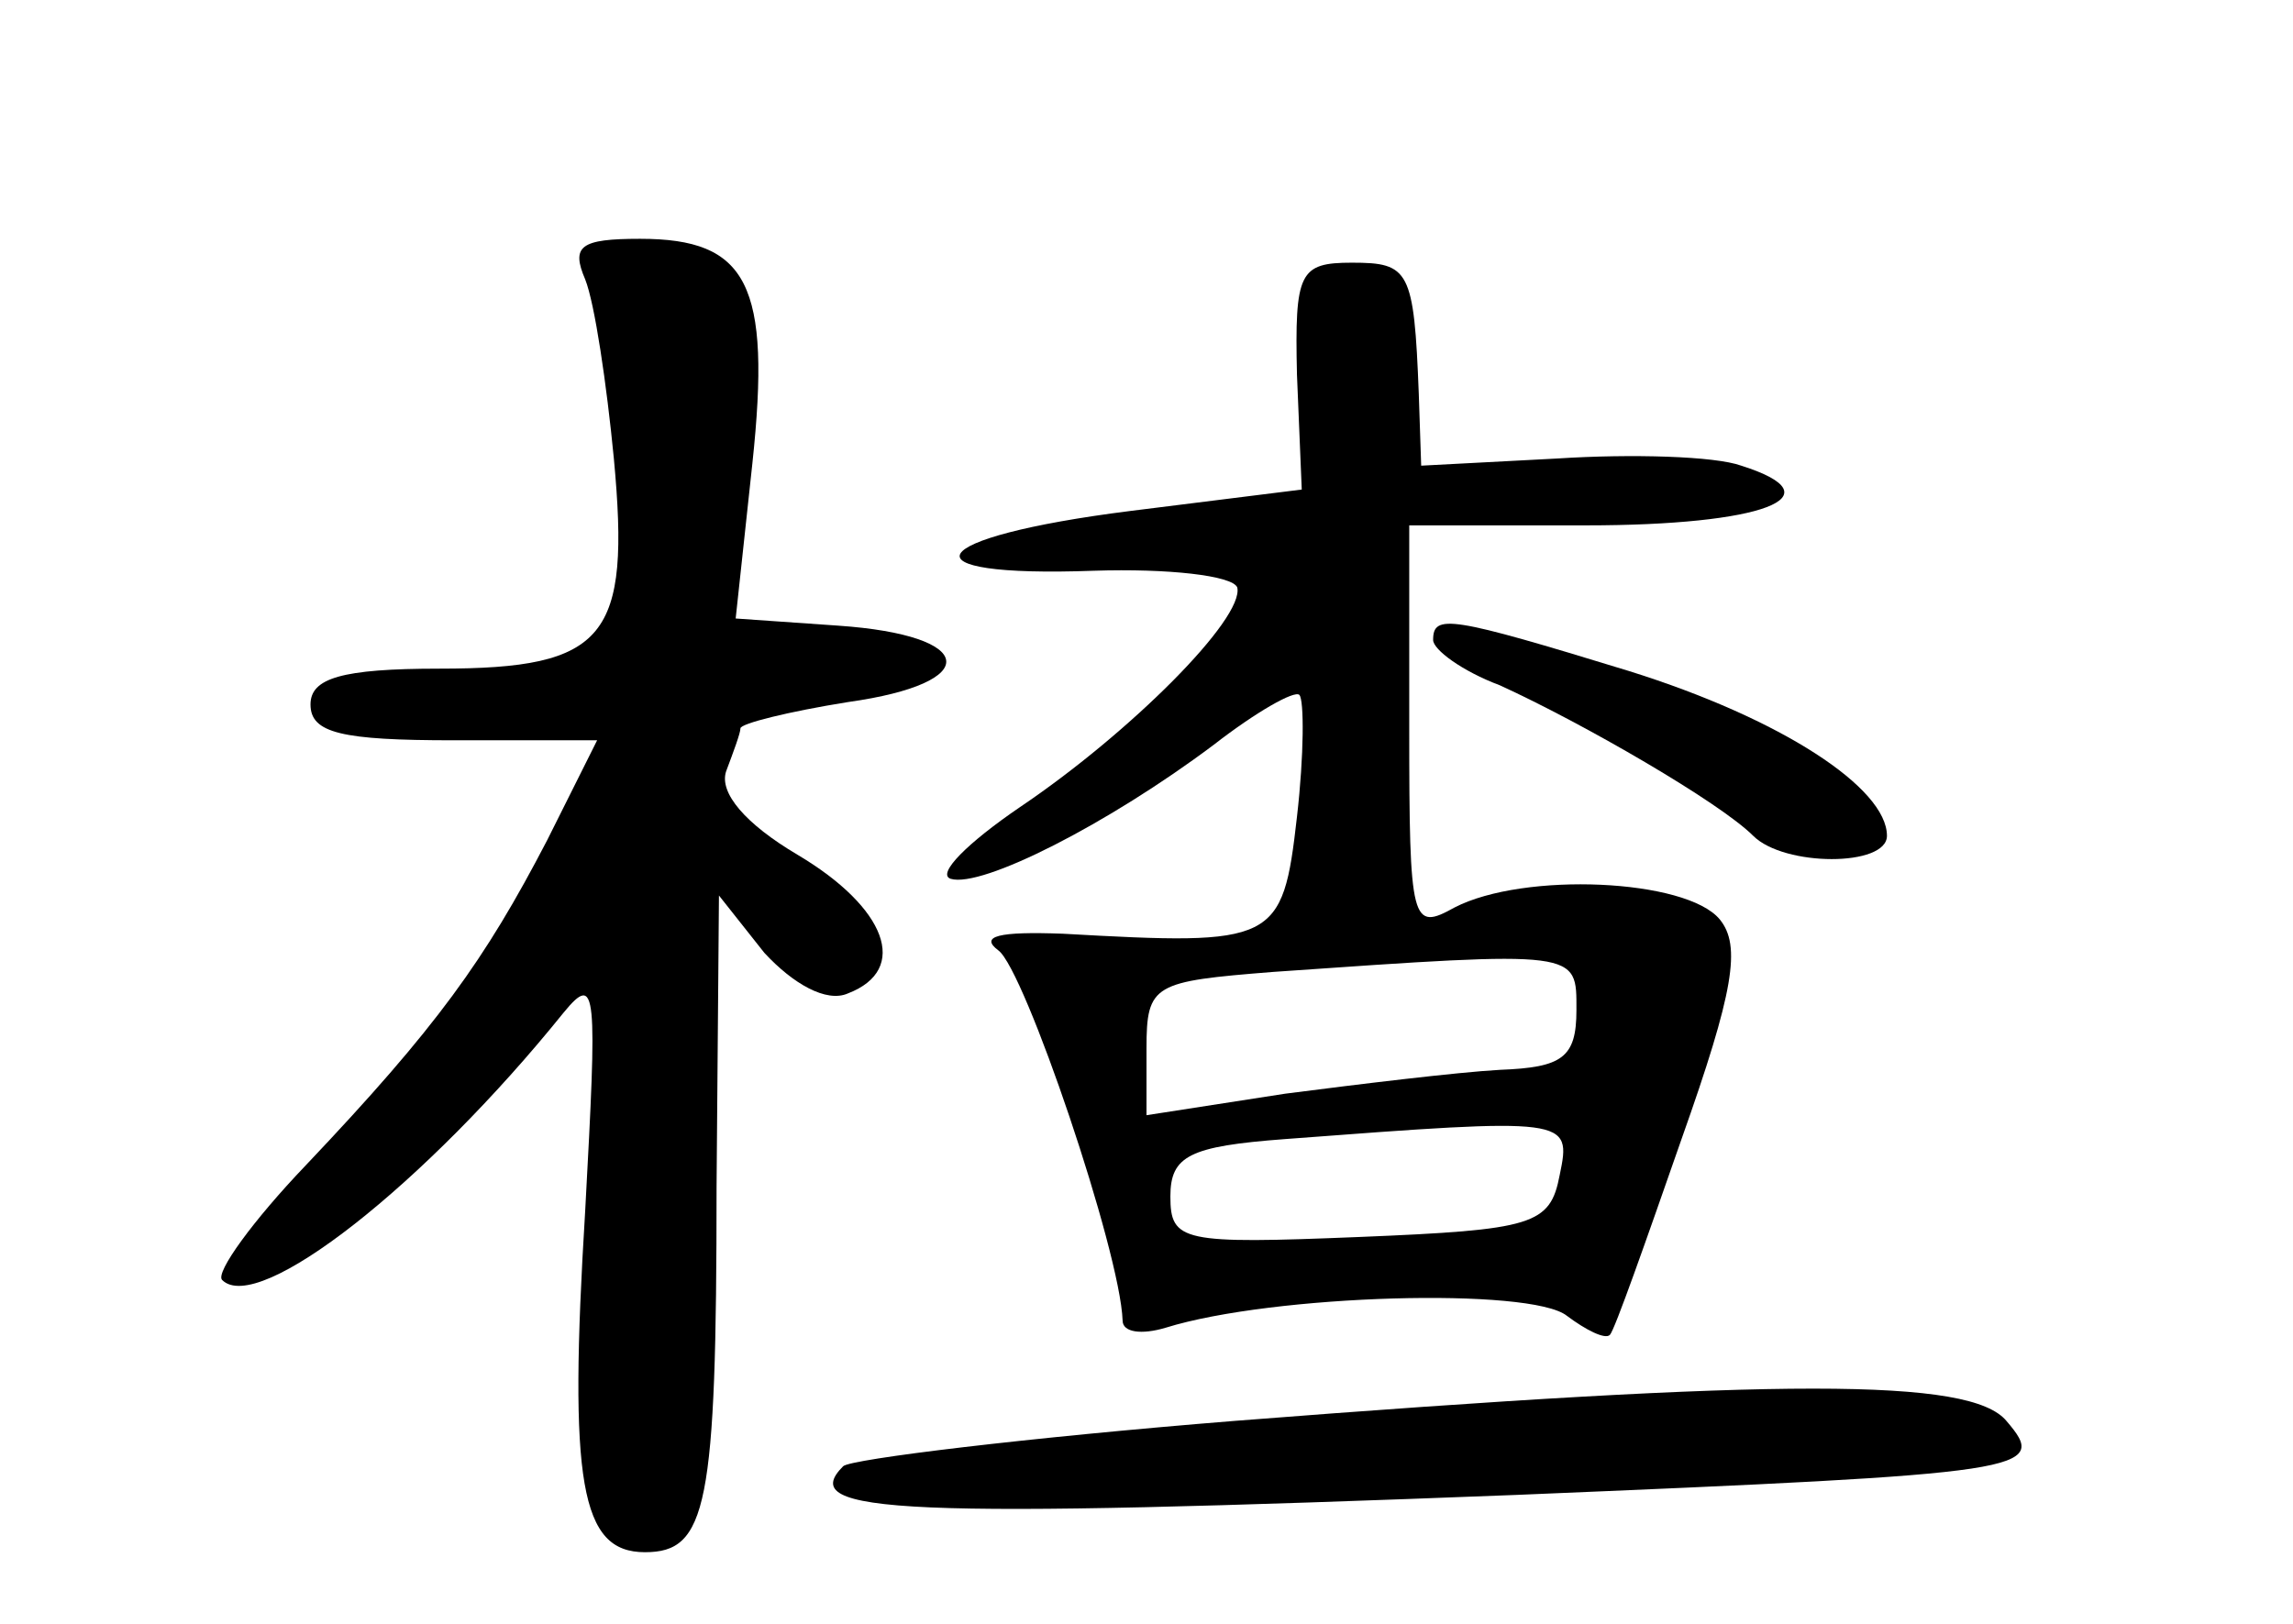 <?xml version="1.0" standalone="no"?>
<!DOCTYPE svg PUBLIC "-//W3C//DTD SVG 20010904//EN"
 "http://www.w3.org/TR/2001/REC-SVG-20010904/DTD/svg10.dtd">
<svg version="1.0" xmlns="http://www.w3.org/2000/svg"
 width="96pt" height="68pt" viewBox="0 0 96 68"
 preserveAspectRatio="xMidYMid meet">
<g transform="translate(0,68) scale(0.1,-0.1)"
fill="#000000" stroke="none">
<path d="M245 563 c4 -10 9 -44 12 -75 7 -75 -3 -88 -73 -88 -41 0 -54 -4 -54
-15 0 -12 13 -15 60 -15 l60 0 -21 -42 c-26 -50 -46 -78 -101 -136 -22 -23
-38 -45 -35 -48 15 -15 85 40 143 112 14 17 14 9 9 -83 -7 -114 -2 -143 25
-143 26 0 30 19 30 153 l1 122 19 -24 c12 -13 26 -21 35 -17 26 10 16 36 -21
58 -22 13 -33 26 -30 35 3 8 6 16 6 18 0 2 20 7 45 11 57 8 54 28 -4 32 l-43
3 7 65 c8 75 -2 94 -47 94 -25 0 -29 -3 -23 -17z"/>
<path d="M543 523 l2 -48 -72 -9 c-87 -11 -97 -28 -15 -25 31 1 58 -2 60 -7 3
-13 -45 -61 -91 -92 -22 -15 -35 -28 -29 -30 13 -4 66 23 110 56 18 14 34 23
36 21 2 -2 2 -25 -1 -51 -6 -53 -9 -54 -98 -49 -27 1 -35 -1 -27 -7 11 -8 51
-126 52 -155 0 -5 8 -6 18 -3 45 14 153 17 168 5 8 -6 16 -10 18 -8 2 2 15 39
30 82 22 62 25 81 16 92 -14 17 -82 20 -111 5 -18 -10 -19 -7 -19 75 l0 85 74
0 c74 0 106 12 65 25 -11 4 -46 5 -77 3 l-57 -3 -1 30 c-2 52 -4 55 -28 55
-22 0 -24 -4 -23 -47z m117 -266 c0 -20 -6 -24 -32 -25 -18 -1 -59 -6 -90 -10
l-58 -9 0 28 c0 27 3 28 53 32 129 9 127 9 127 -16z m-7 -69 c-4 -21 -11 -23
-84 -26 -74 -3 -79 -2 -79 17 0 17 8 21 48 24 119 9 120 9 115 -15z"/>
<path d="M600 412 c0 -4 12 -13 28 -19 35 -16 92 -49 106 -63 13 -13 56 -13
56 0 0 20 -44 49 -108 69 -75 23 -82 24 -82 13z"/>
<path d="M517 85 c-87 -7 -161 -16 -164 -19 -20 -20 24 -22 282 -12 216 9 223
10 205 31 -15 18 -93 18 -323 0z"/>
</g>
</svg>

